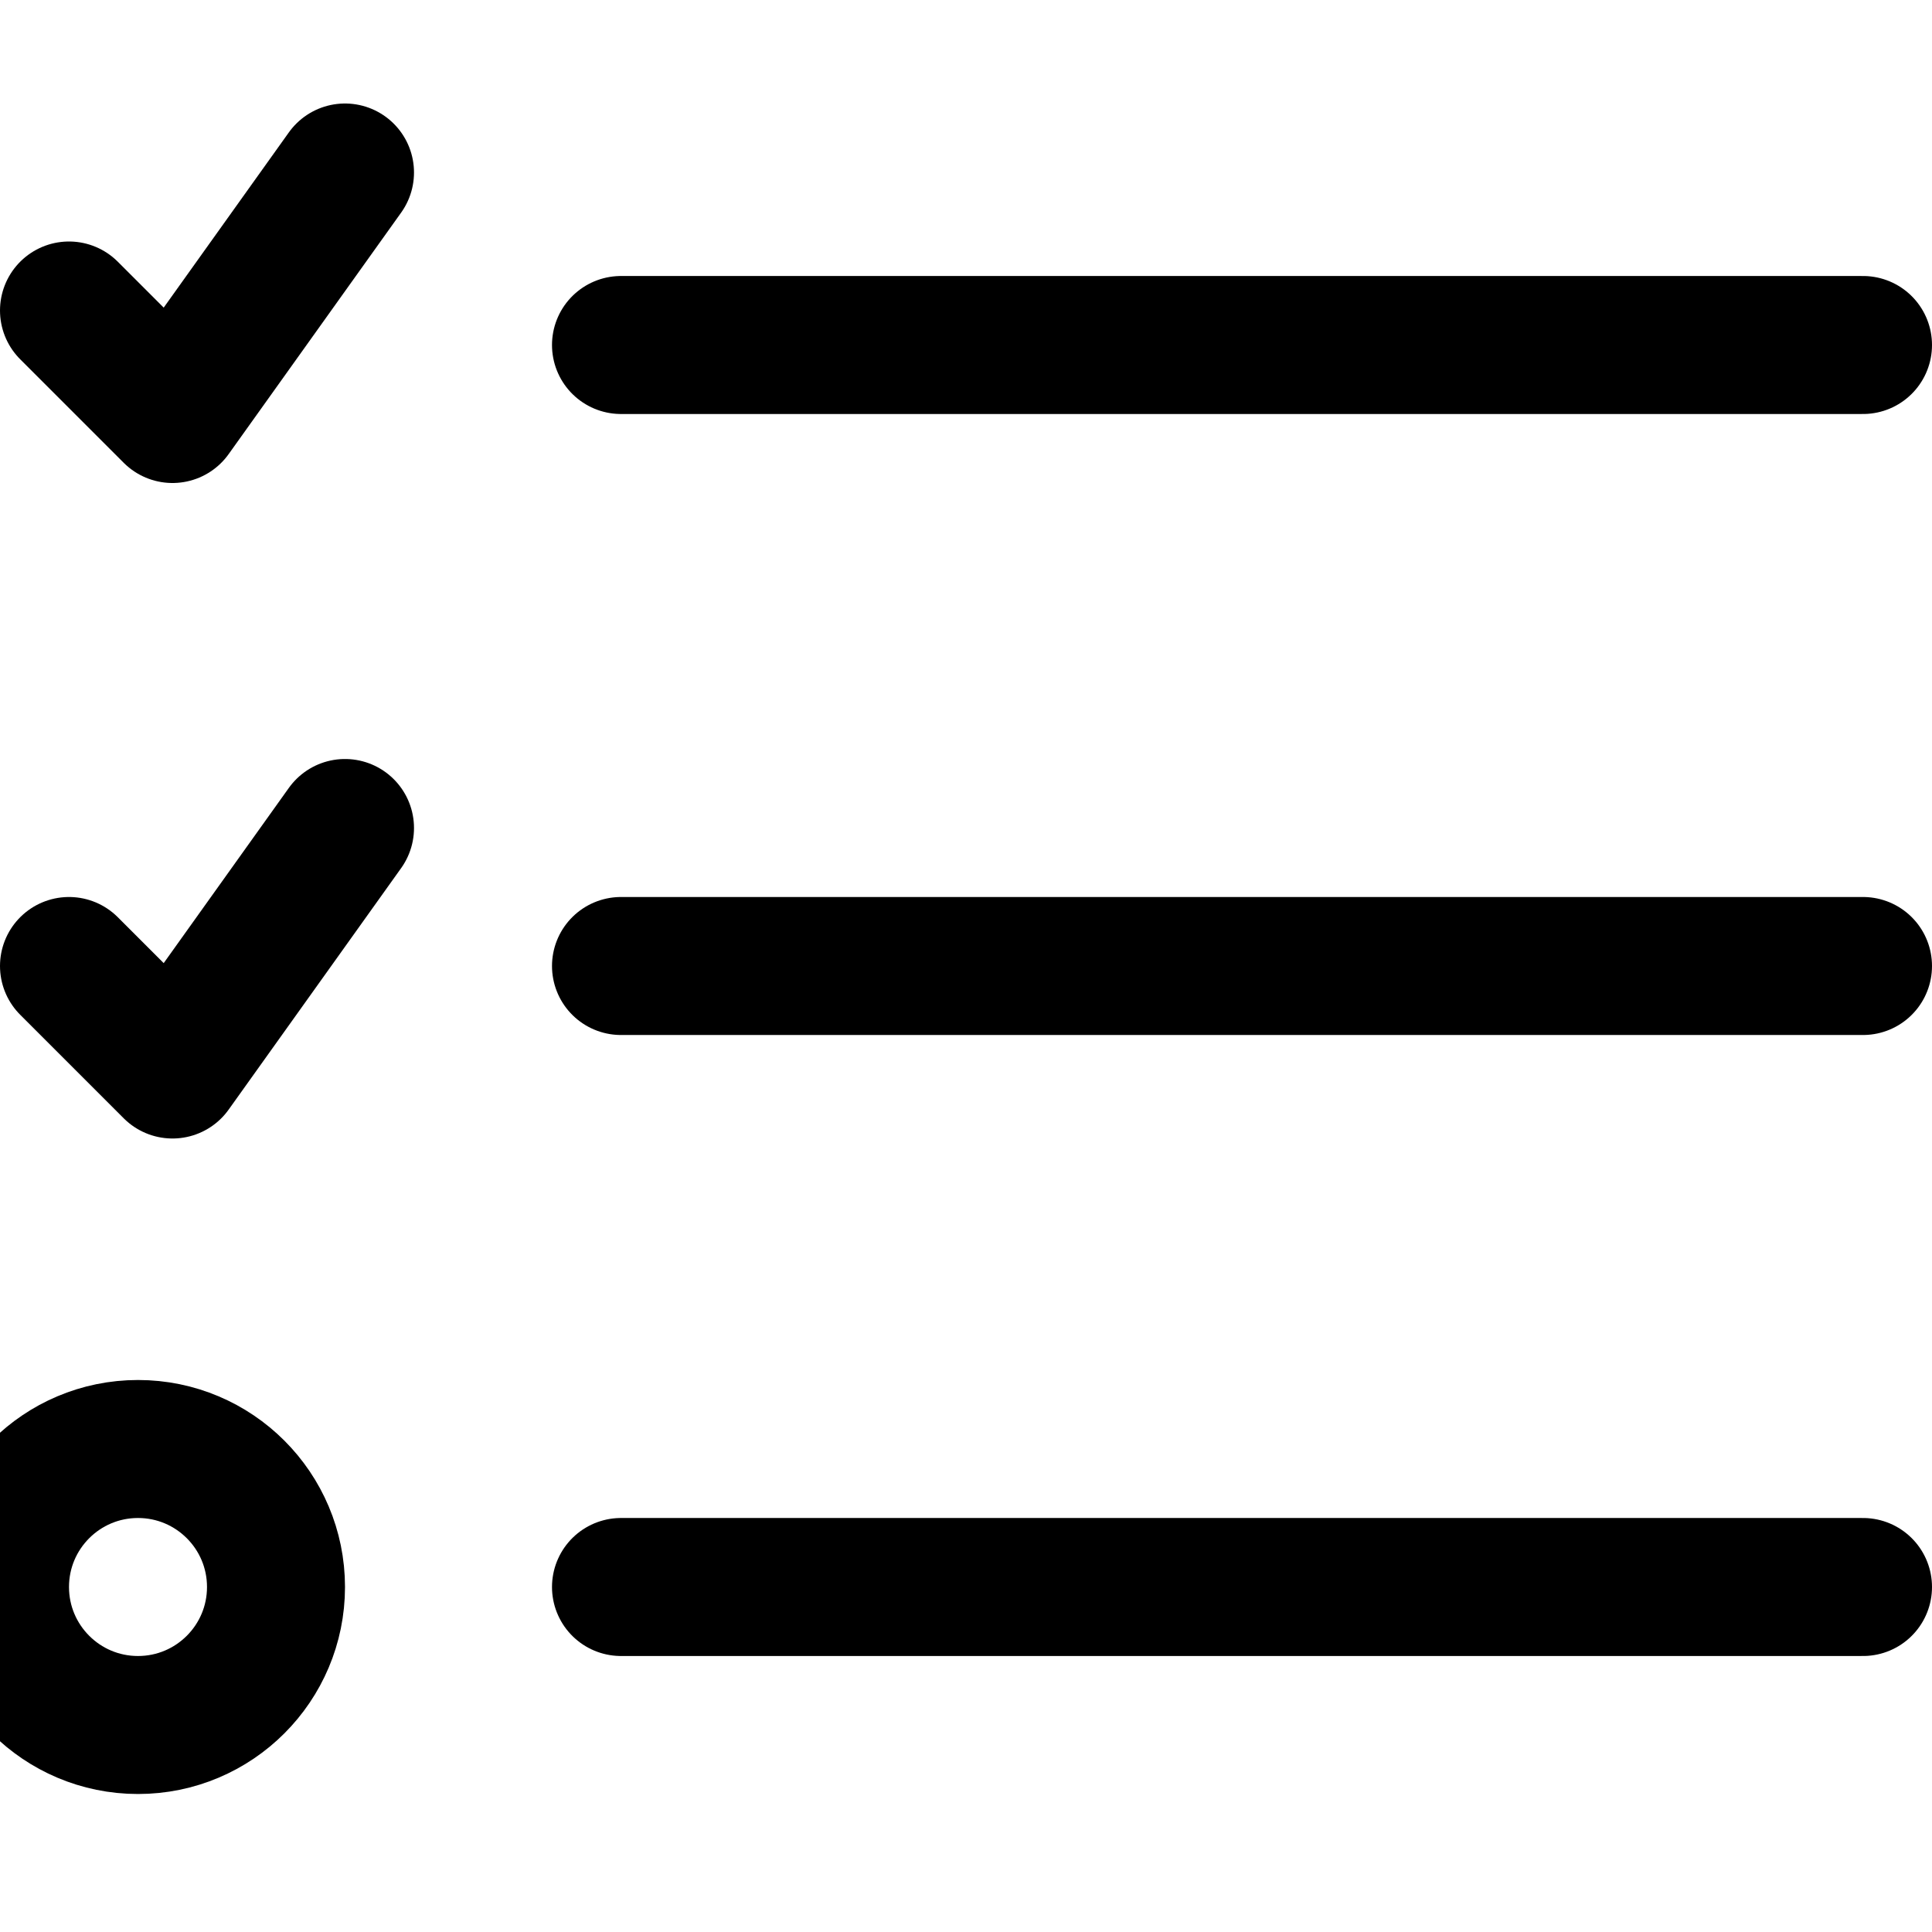 <svg xmlns="http://www.w3.org/2000/svg" width="14" height="14" viewBox="0 0 14 14"><g fill="none" fill-rule="evenodd" stroke-linecap="round" stroke-linejoin="round"><line x1="4.5" x2="13.5" y1="2.5" y2="2.5" stroke="currentColor"/><polyline stroke="currentColor" points=".5 2.25 1.25 3 2.5 1.25"/><polyline stroke="currentColor" points=".5 7 1.25 7.75 2.5 6"/><line x1="4.5" x2="13.5" y1="7" y2="7" stroke="currentColor"/><circle cx="1" cy="11.5" r="1" stroke="currentColor"/><line x1="4.5" x2="13.5" y1="11.5" y2="11.5" stroke="currentColor"/></g></svg>